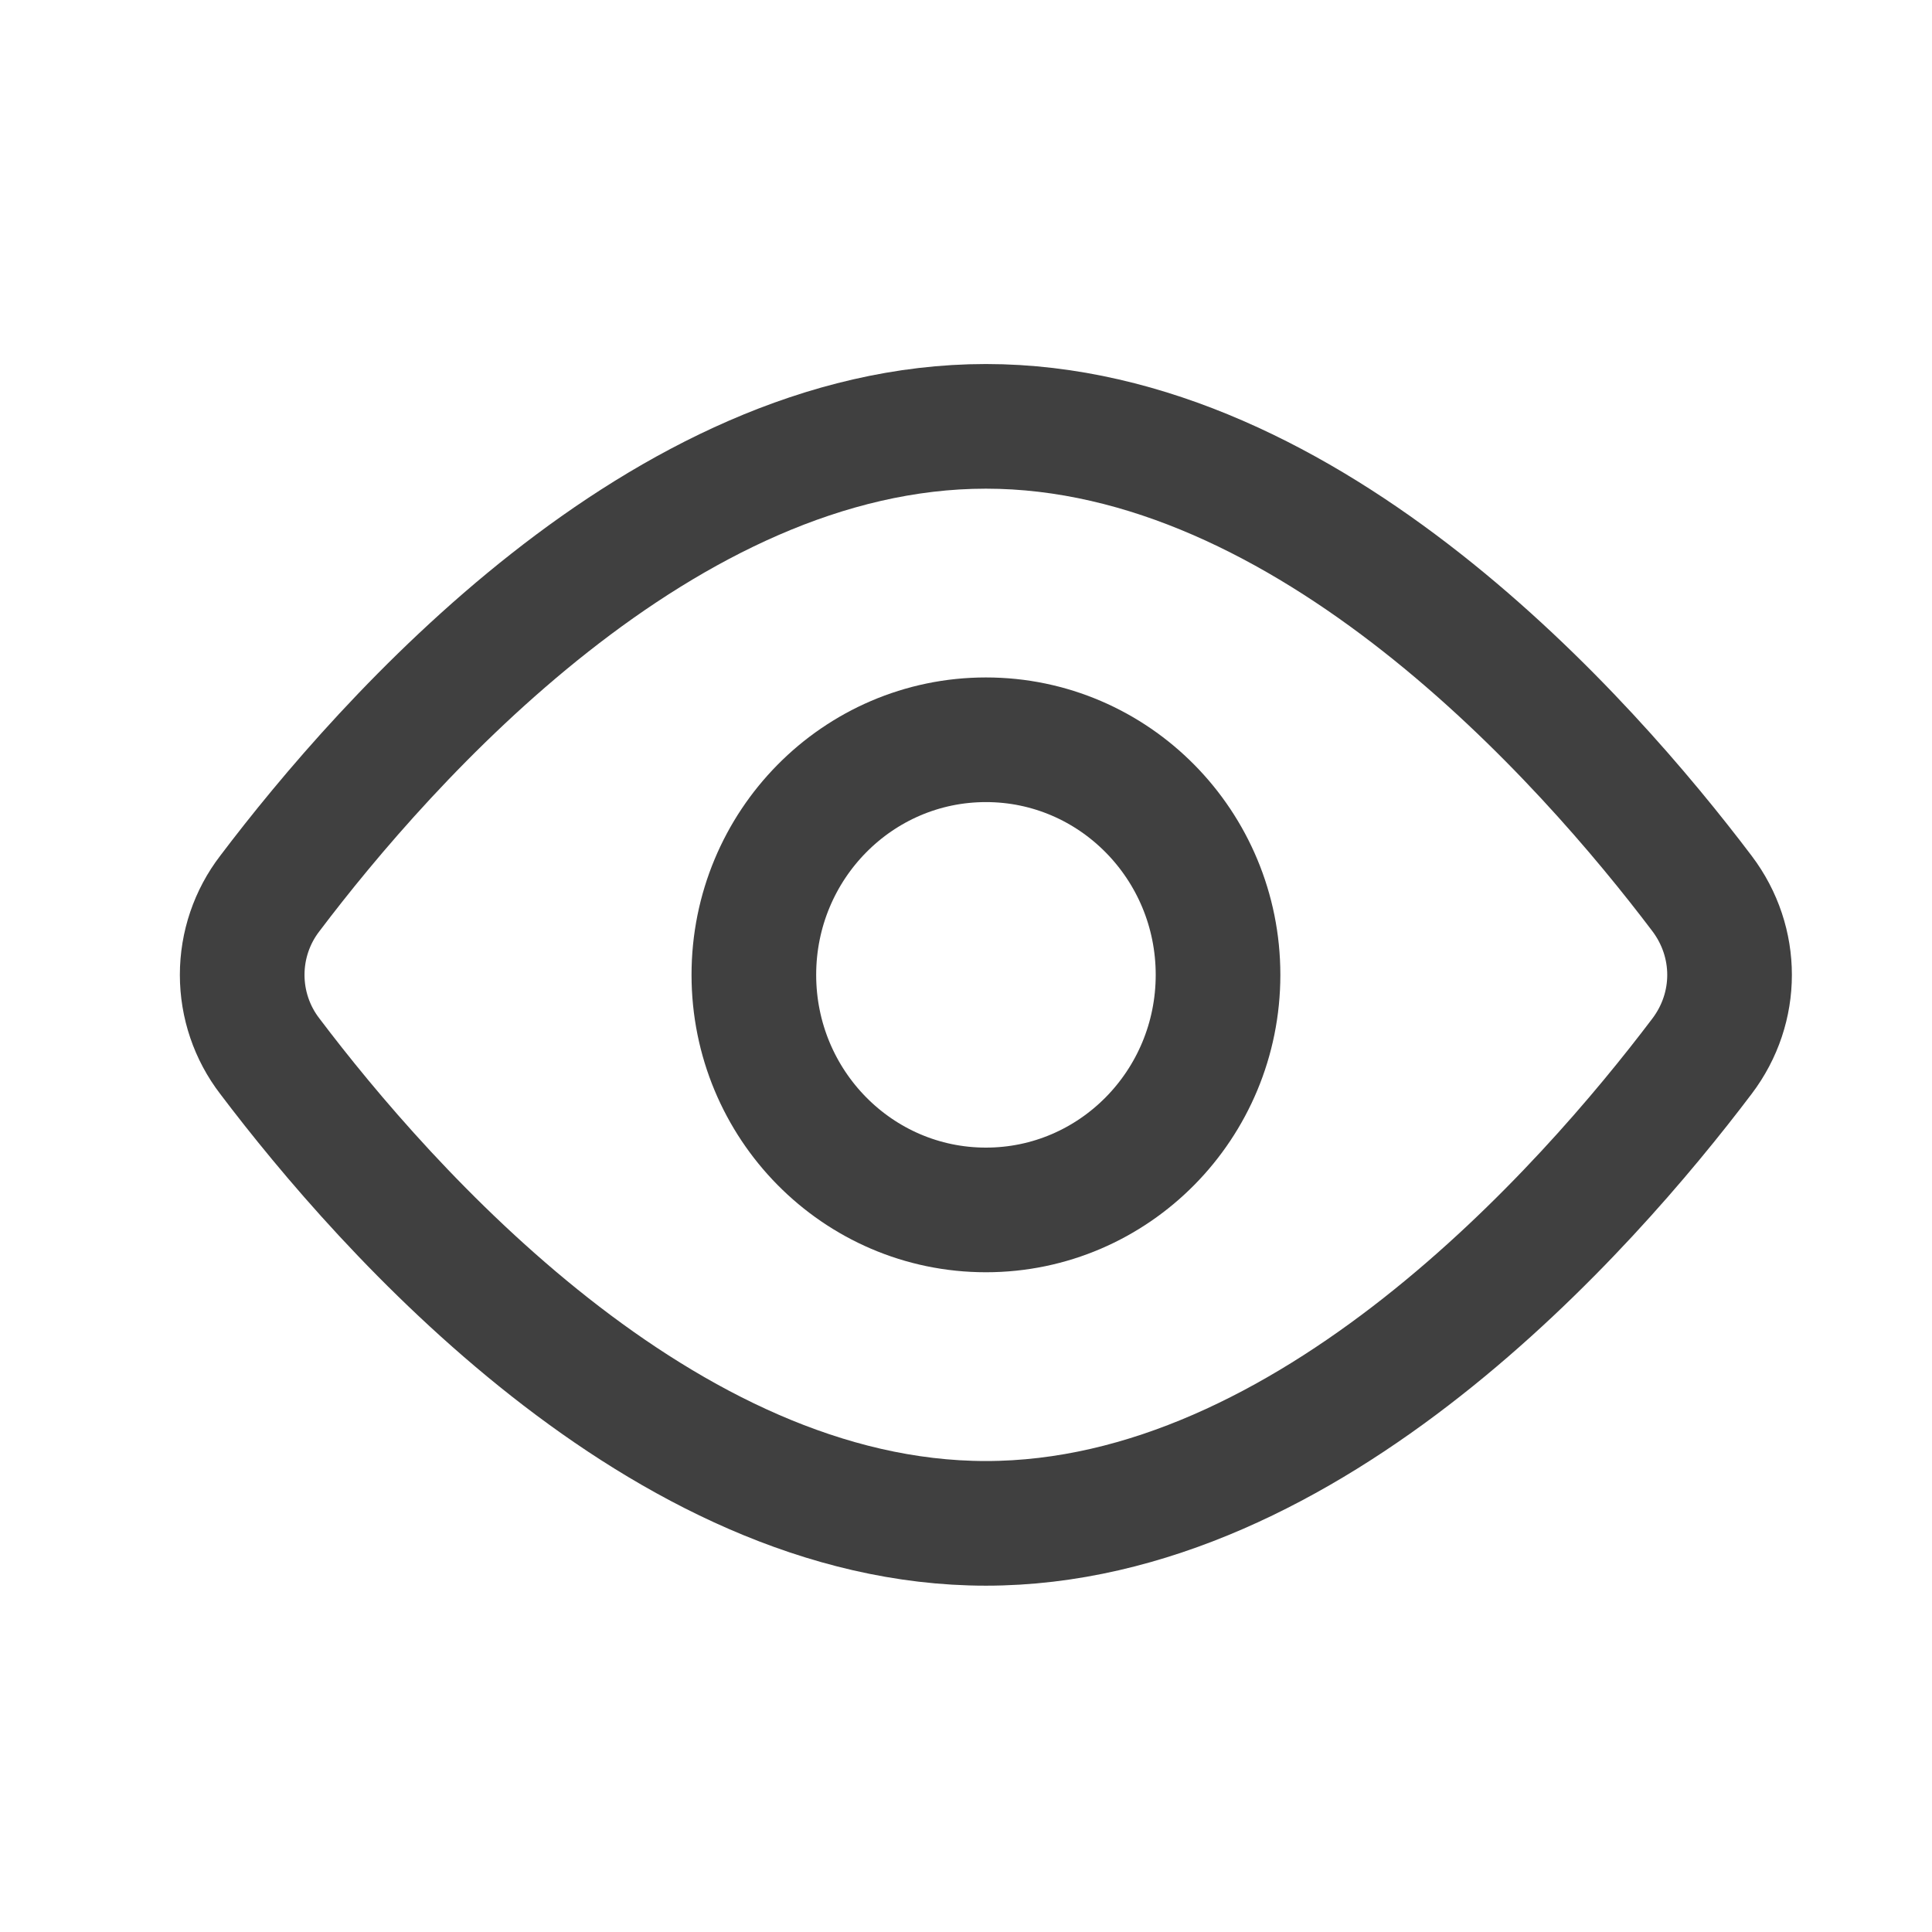 <svg width="31" height="31" viewBox="0 0 31 31" fill="none" xmlns="http://www.w3.org/2000/svg">
<path d="M27.31 14.337C27.899 15.117 27.899 16.169 27.31 16.947C25.457 19.398 21.011 24.443 15.819 24.443C10.628 24.443 6.182 19.398 4.329 16.947C4.042 16.574 3.886 16.115 3.886 15.642C3.886 15.169 4.042 14.71 4.329 14.337C6.182 11.887 10.628 6.841 15.819 6.841C21.011 6.841 25.457 11.887 27.31 14.337Z" stroke="black" stroke-opacity="0.75" stroke-width="2" stroke-linecap="round" stroke-linejoin="round"/>
<path d="M15.82 19.414C17.876 19.414 19.544 17.725 19.544 15.642C19.544 13.559 17.876 11.87 15.82 11.87C13.763 11.87 12.096 13.559 12.096 15.642C12.096 17.725 13.763 19.414 15.82 19.414Z" stroke="black" stroke-opacity="0.75" stroke-width="2" stroke-linecap="round" stroke-linejoin="round"/>
</svg>
